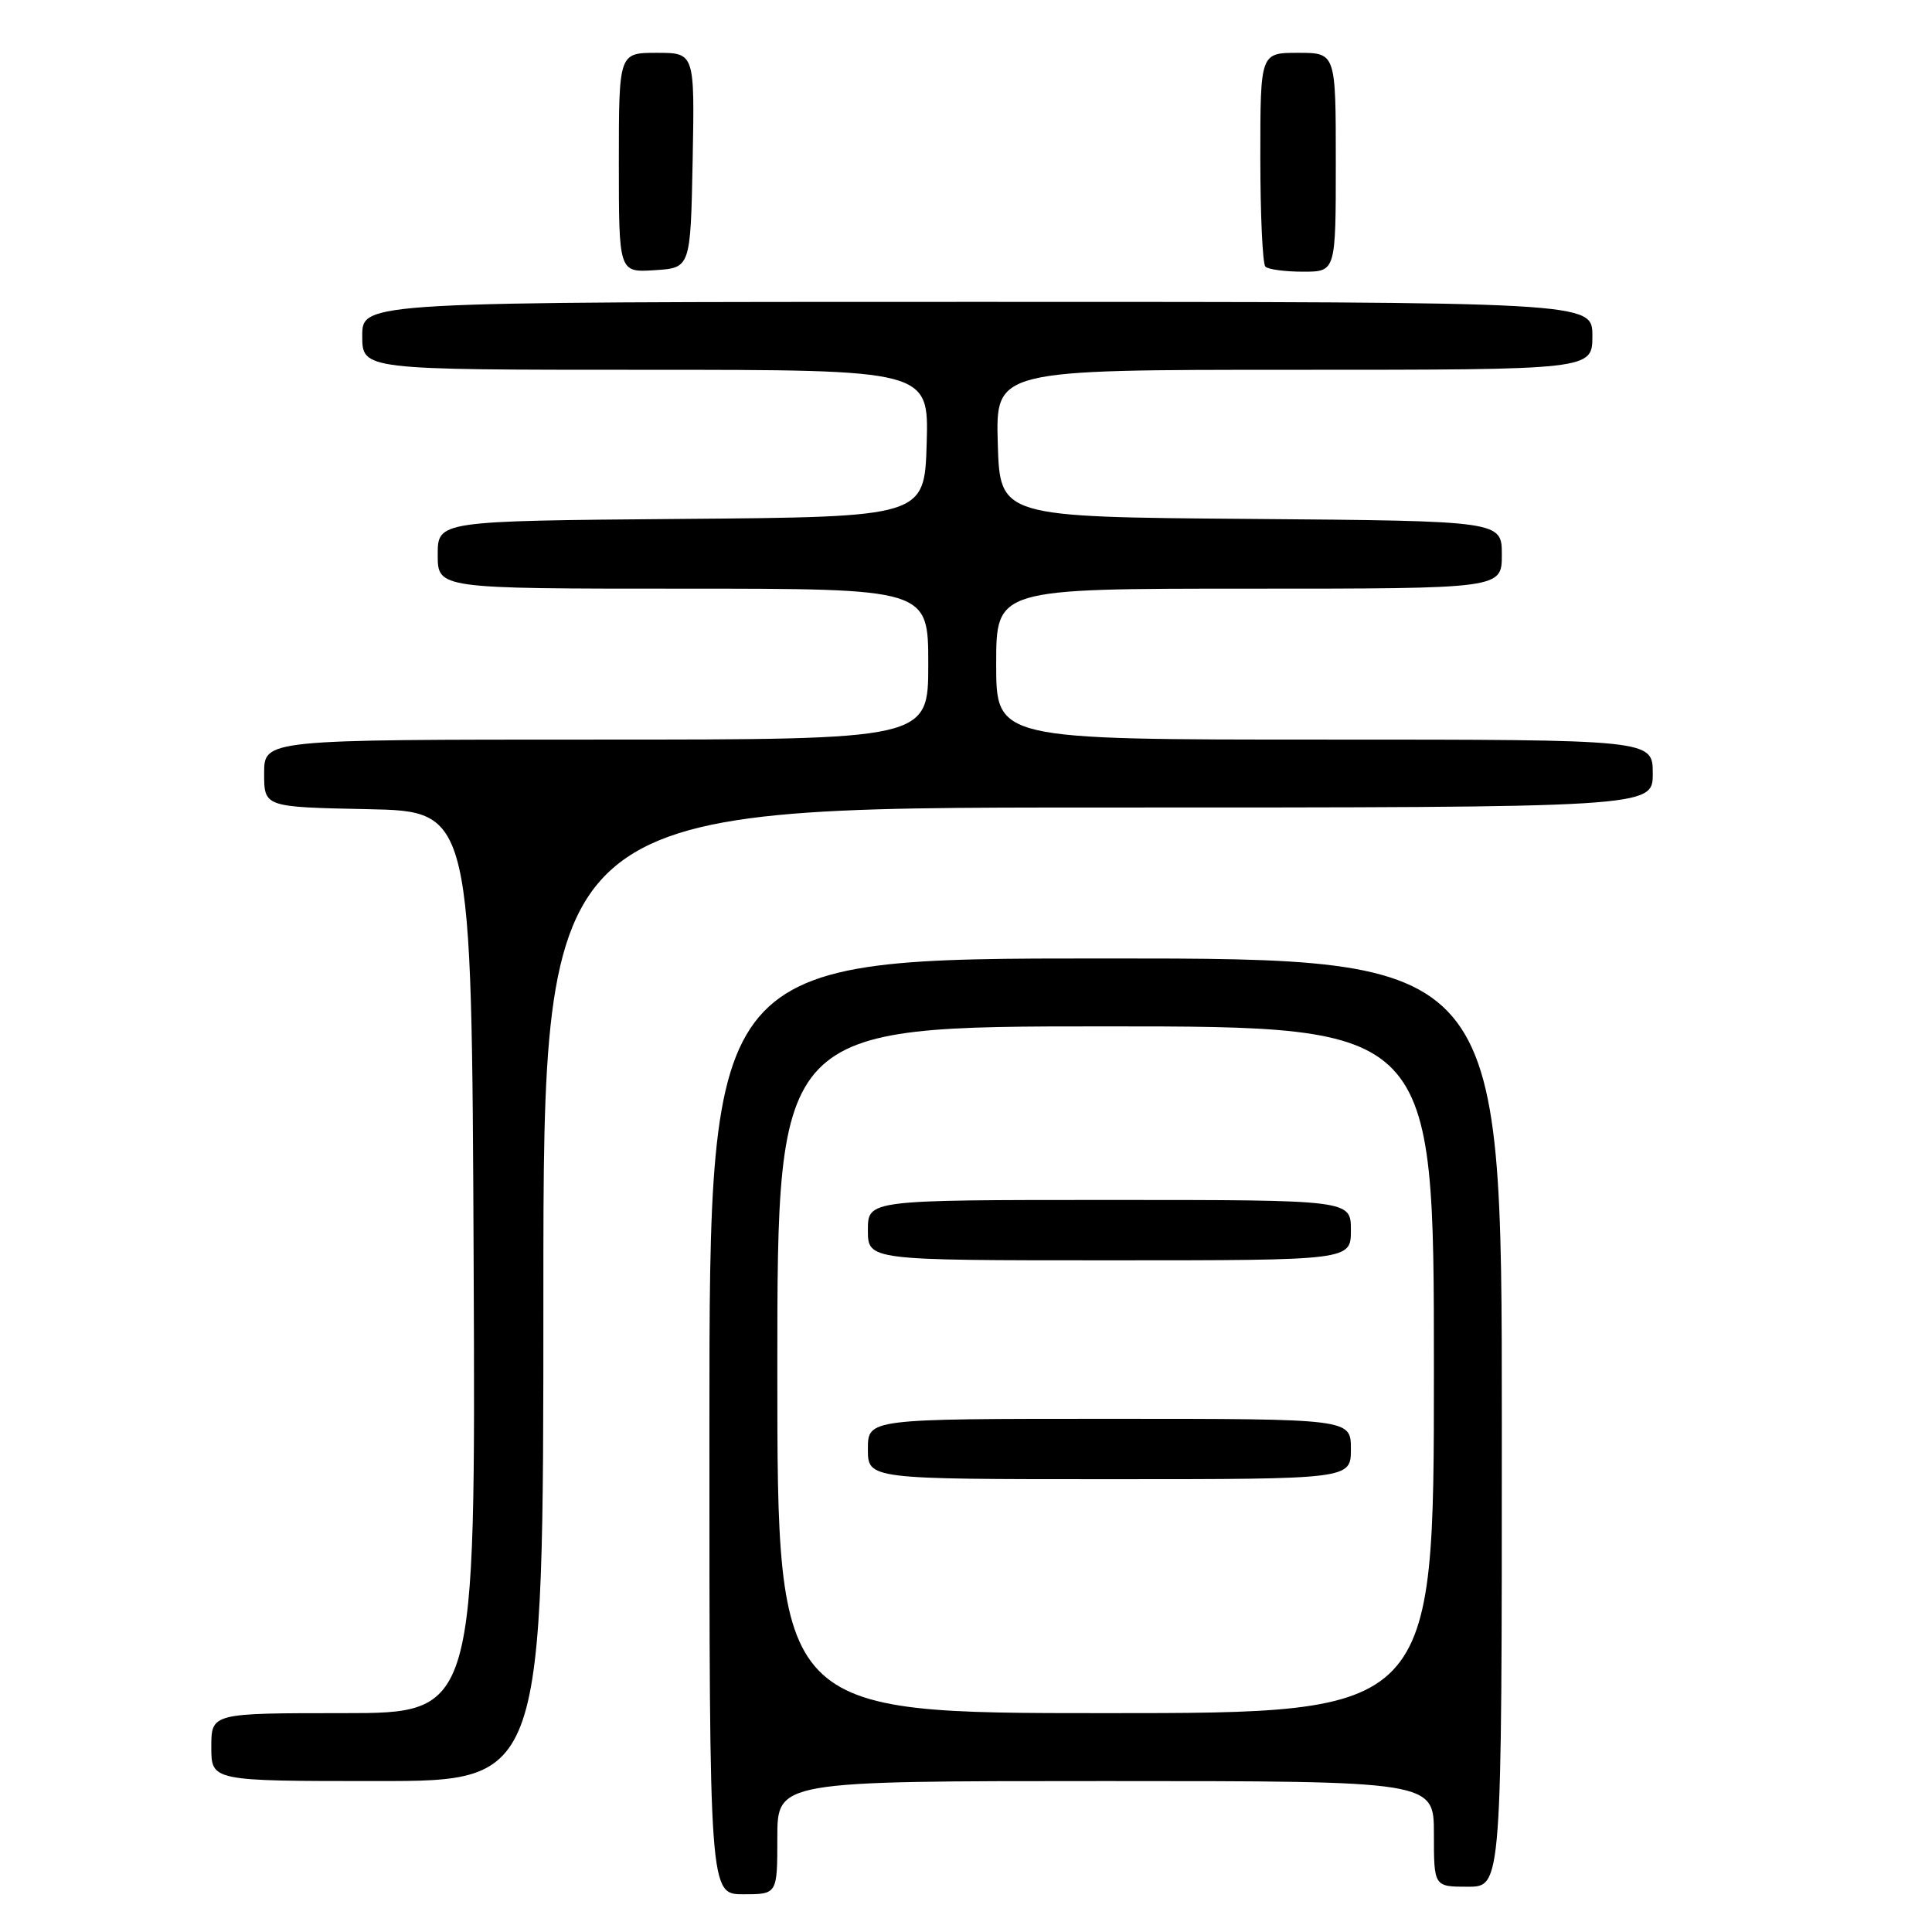 <?xml version="1.0" encoding="UTF-8" standalone="no"?>
<!DOCTYPE svg PUBLIC "-//W3C//DTD SVG 1.1//EN" "http://www.w3.org/Graphics/SVG/1.1/DTD/svg11.dtd" >
<svg xmlns="http://www.w3.org/2000/svg" xmlns:xlink="http://www.w3.org/1999/xlink" version="1.1" viewBox="0 0 256 256">
 <g >
 <path fill="currentColor"
d=" M 103.00 243.50 C 103.00 236.00 103.00 236.00 146.50 236.00 C 190.00 236.00 190.00 236.00 190.00 243.00 C 190.00 250.00 190.00 250.00 194.50 250.00 C 199.00 250.00 199.00 250.00 199.00 188.50 C 199.00 127.00 199.00 127.00 146.50 127.00 C 94.00 127.00 94.00 127.00 94.00 189.00 C 94.00 251.00 94.00 251.00 98.50 251.00 C 103.00 251.00 103.00 251.00 103.00 243.50 Z  M 72.00 171.50 C 72.00 107.00 72.00 107.00 145.50 107.00 C 219.00 107.00 219.00 107.00 219.00 102.50 C 219.00 98.00 219.00 98.00 175.50 98.00 C 132.00 98.00 132.00 98.00 132.00 88.00 C 132.00 78.00 132.00 78.00 165.50 78.00 C 199.00 78.00 199.00 78.00 199.00 73.51 C 199.00 69.03 199.00 69.03 165.75 68.76 C 132.50 68.50 132.50 68.50 132.21 58.75 C 131.93 49.00 131.93 49.00 171.46 49.00 C 211.00 49.00 211.00 49.00 211.00 44.50 C 211.00 40.00 211.00 40.00 129.50 40.00 C 48.00 40.00 48.00 40.00 48.00 44.50 C 48.00 49.00 48.00 49.00 85.54 49.00 C 123.07 49.00 123.07 49.00 122.79 58.75 C 122.50 68.50 122.50 68.50 90.25 68.76 C 58.00 69.03 58.00 69.03 58.00 73.51 C 58.00 78.00 58.00 78.00 90.50 78.00 C 123.00 78.00 123.00 78.00 123.00 88.00 C 123.00 98.00 123.00 98.00 79.00 98.00 C 35.00 98.00 35.00 98.00 35.00 102.47 C 35.00 106.94 35.00 106.94 48.75 107.22 C 62.50 107.50 62.50 107.50 62.76 167.25 C 63.02 227.00 63.02 227.00 45.51 227.00 C 28.00 227.00 28.00 227.00 28.00 231.50 C 28.00 236.00 28.00 236.00 50.00 236.00 C 72.00 236.00 72.00 236.00 72.00 171.50 Z  M 91.78 21.25 C 92.05 7.00 92.05 7.00 87.03 7.00 C 82.00 7.00 82.00 7.00 82.00 21.55 C 82.00 36.11 82.00 36.11 86.75 35.80 C 91.50 35.50 91.50 35.50 91.78 21.25 Z  M 177.00 21.50 C 177.00 7.00 177.00 7.00 172.00 7.00 C 167.00 7.00 167.00 7.00 167.00 20.83 C 167.00 28.44 167.30 34.97 167.67 35.33 C 168.03 35.70 170.28 36.00 172.67 36.00 C 177.00 36.00 177.00 36.00 177.00 21.50 Z  M 103.00 181.50 C 103.00 136.00 103.00 136.00 146.50 136.00 C 190.00 136.00 190.00 136.00 190.00 181.50 C 190.00 227.00 190.00 227.00 146.50 227.00 C 103.00 227.00 103.00 227.00 103.00 181.50 Z  M 179.00 192.00 C 179.00 188.00 179.00 188.00 147.00 188.00 C 115.00 188.00 115.00 188.00 115.00 192.00 C 115.00 196.00 115.00 196.00 147.00 196.00 C 179.00 196.00 179.00 196.00 179.00 192.00 Z  M 179.00 163.00 C 179.00 159.00 179.00 159.00 147.00 159.00 C 115.00 159.00 115.00 159.00 115.00 163.00 C 115.00 167.00 115.00 167.00 147.00 167.00 C 179.00 167.00 179.00 167.00 179.00 163.00 Z "/>
</g>
</svg>